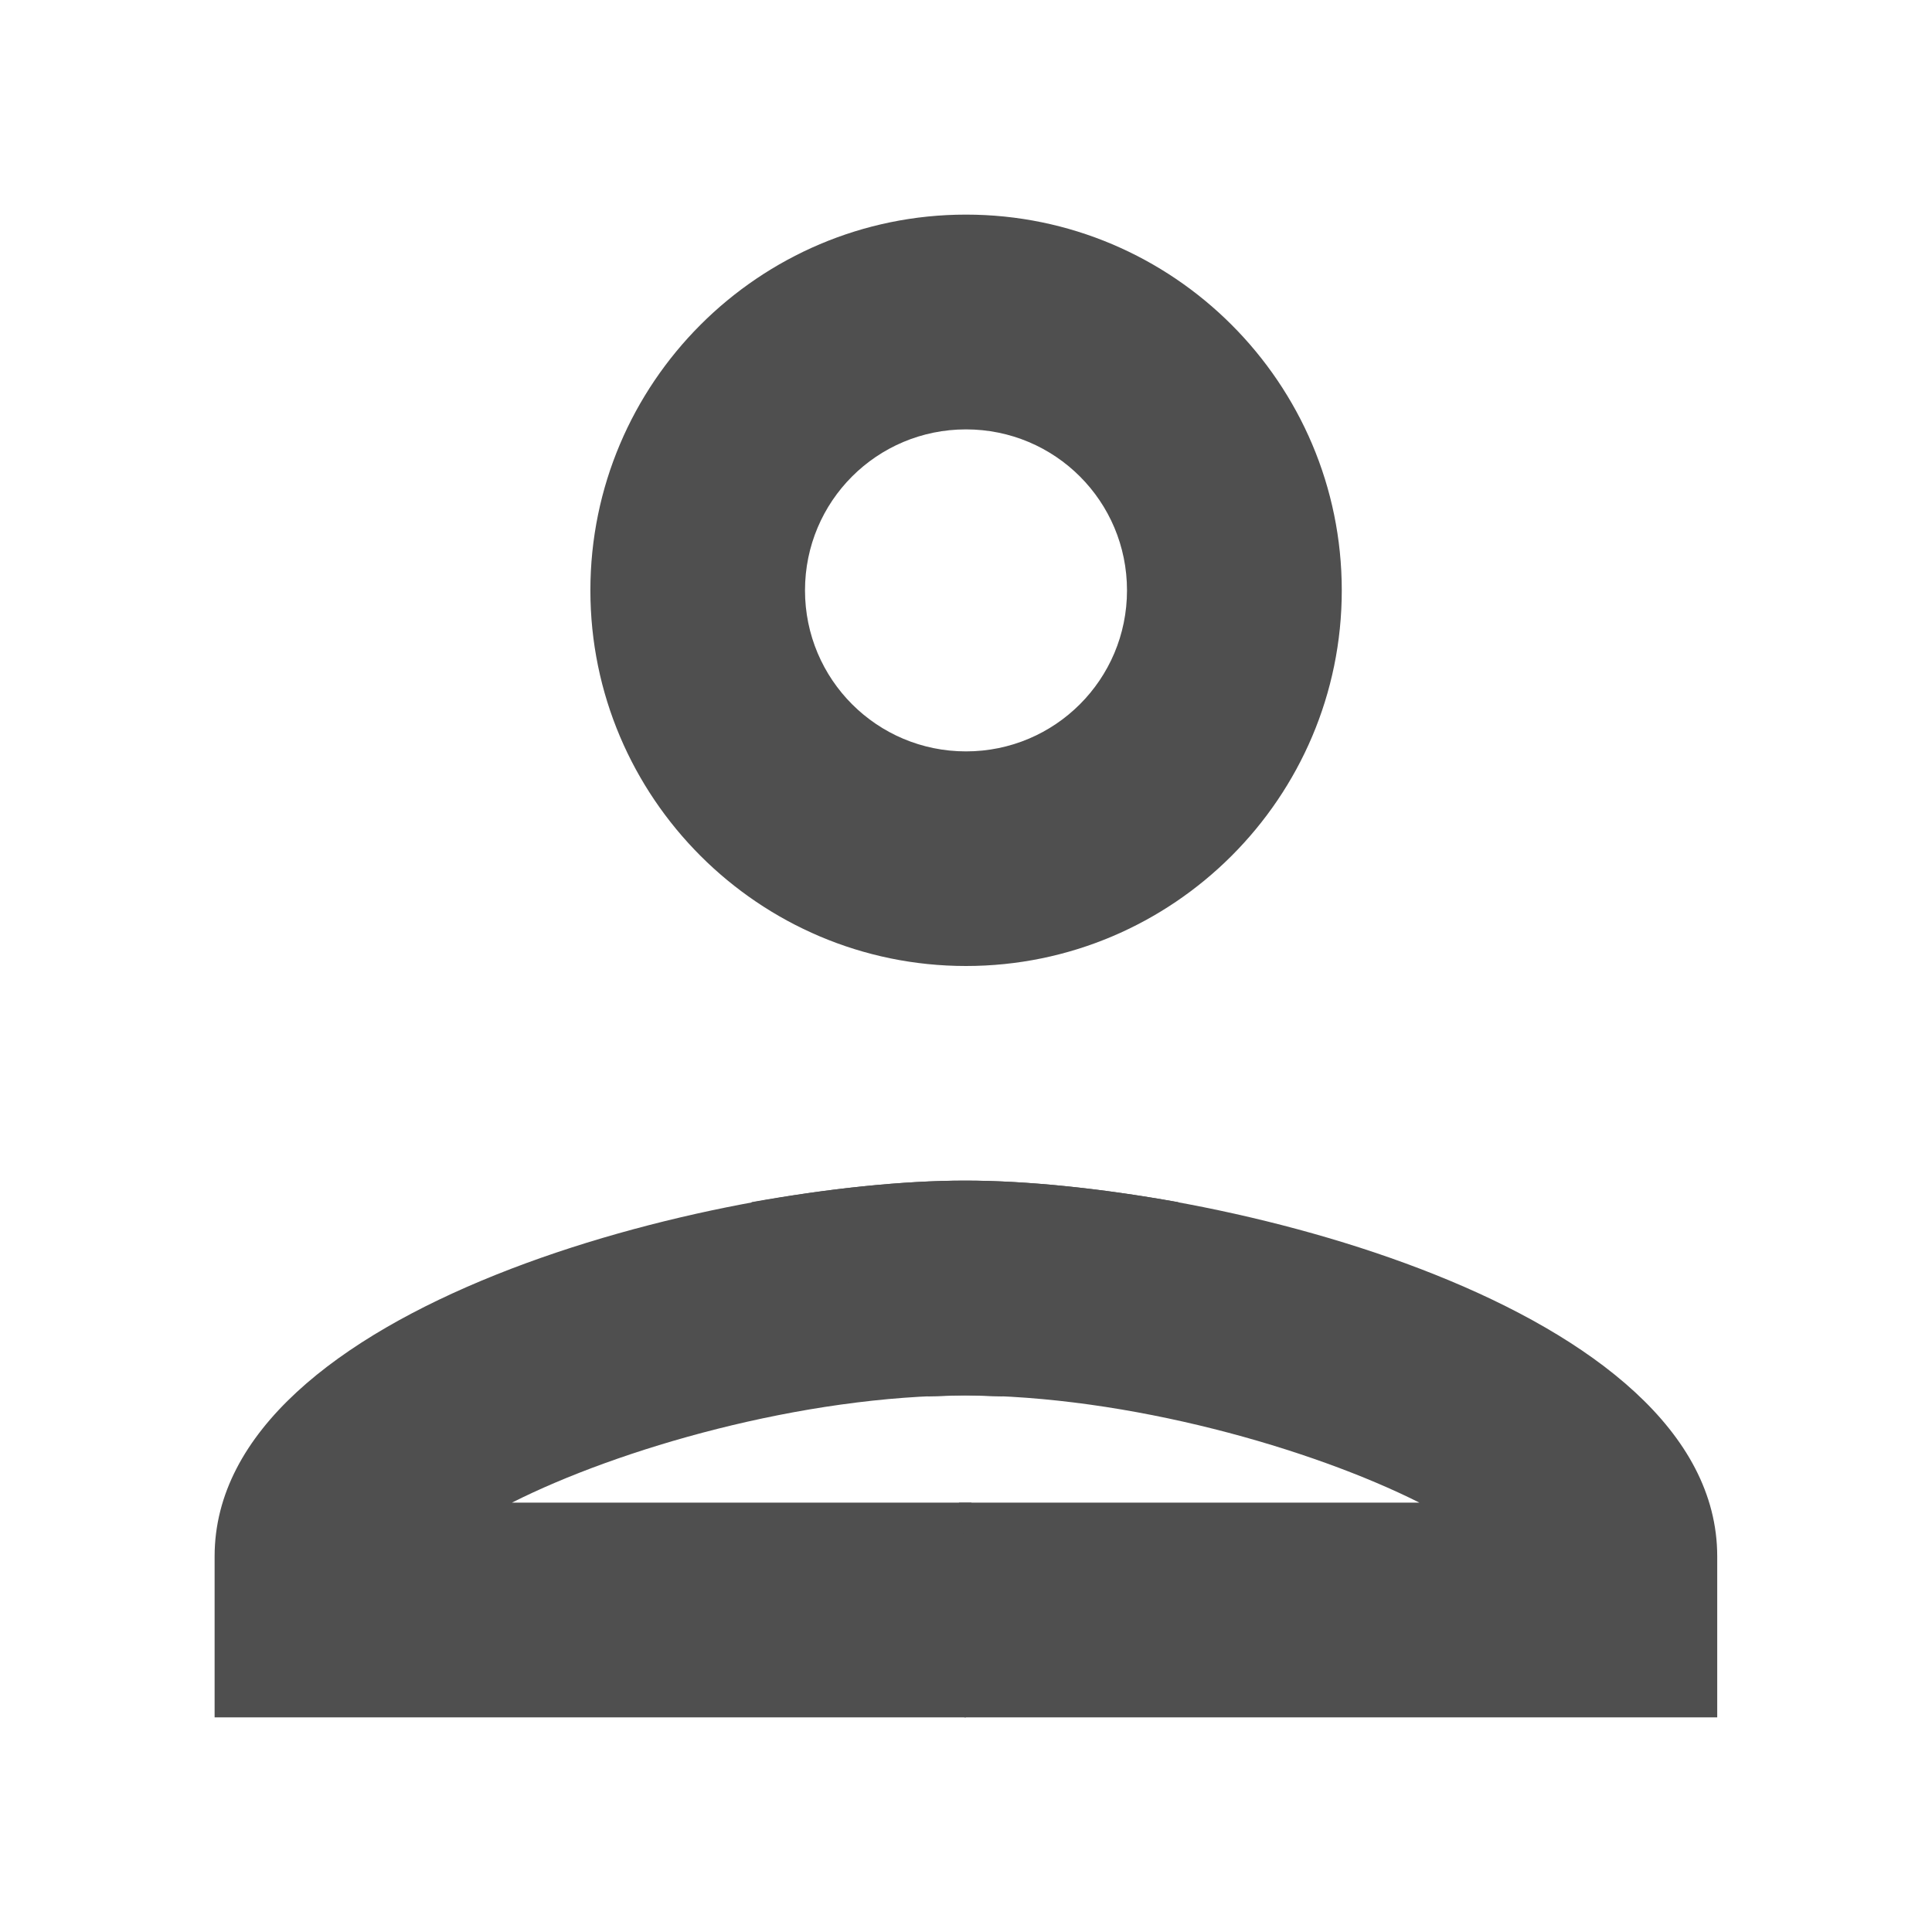 <svg width="12" height="12" viewBox="0 0 12 12" fill="none" xmlns="http://www.w3.org/2000/svg">
<g clip-path="url(#clip0)">
<path d="M6 6C7.287 6 8.334 4.953 8.334 3.667C8.334 2.38 7.287 1.333 6 1.333C4.713 1.333 3.667 2.38 3.667 3.667C3.667 4.953 4.713 6 6 6ZM6 2.667C6.553 2.667 7 3.113 7 3.667C7 4.22 6.553 4.667 6 4.667C5.447 4.667 5 4.22 5 3.667C5 3.113 5.447 2.667 6 2.667ZM6.034 9.333H3.18C3.84 9 4.98 8.667 6 8.667C6.074 8.667 6.154 8.673 6.227 8.673C6.454 8.187 6.847 7.787 7.32 7.467C6.833 7.38 6.373 7.333 6 7.333C4.44 7.333 1.333 8.113 1.333 9.667V10.667H6V9.667C6 9.553 6.013 9.44 6.034 9.333Z" fill="#4F4F4F"/>
<path d="M8.816 9.333H5.956C5.976 9.44 5.989 9.553 5.989 9.667V10.667H10.666V9.667C10.666 8.113 7.553 7.333 5.989 7.333C5.615 7.333 5.154 7.38 4.667 7.467C5.141 7.787 5.535 8.187 5.762 8.673C5.836 8.673 5.916 8.667 5.989 8.667C7.012 8.667 8.154 9 8.816 9.333Z" fill="#4F4F4F"/>
</g>
<defs>
<clipPath id="clip0">
<rect width="12" height="12" fill="white"/>
</clipPath>
</defs>
</svg>
